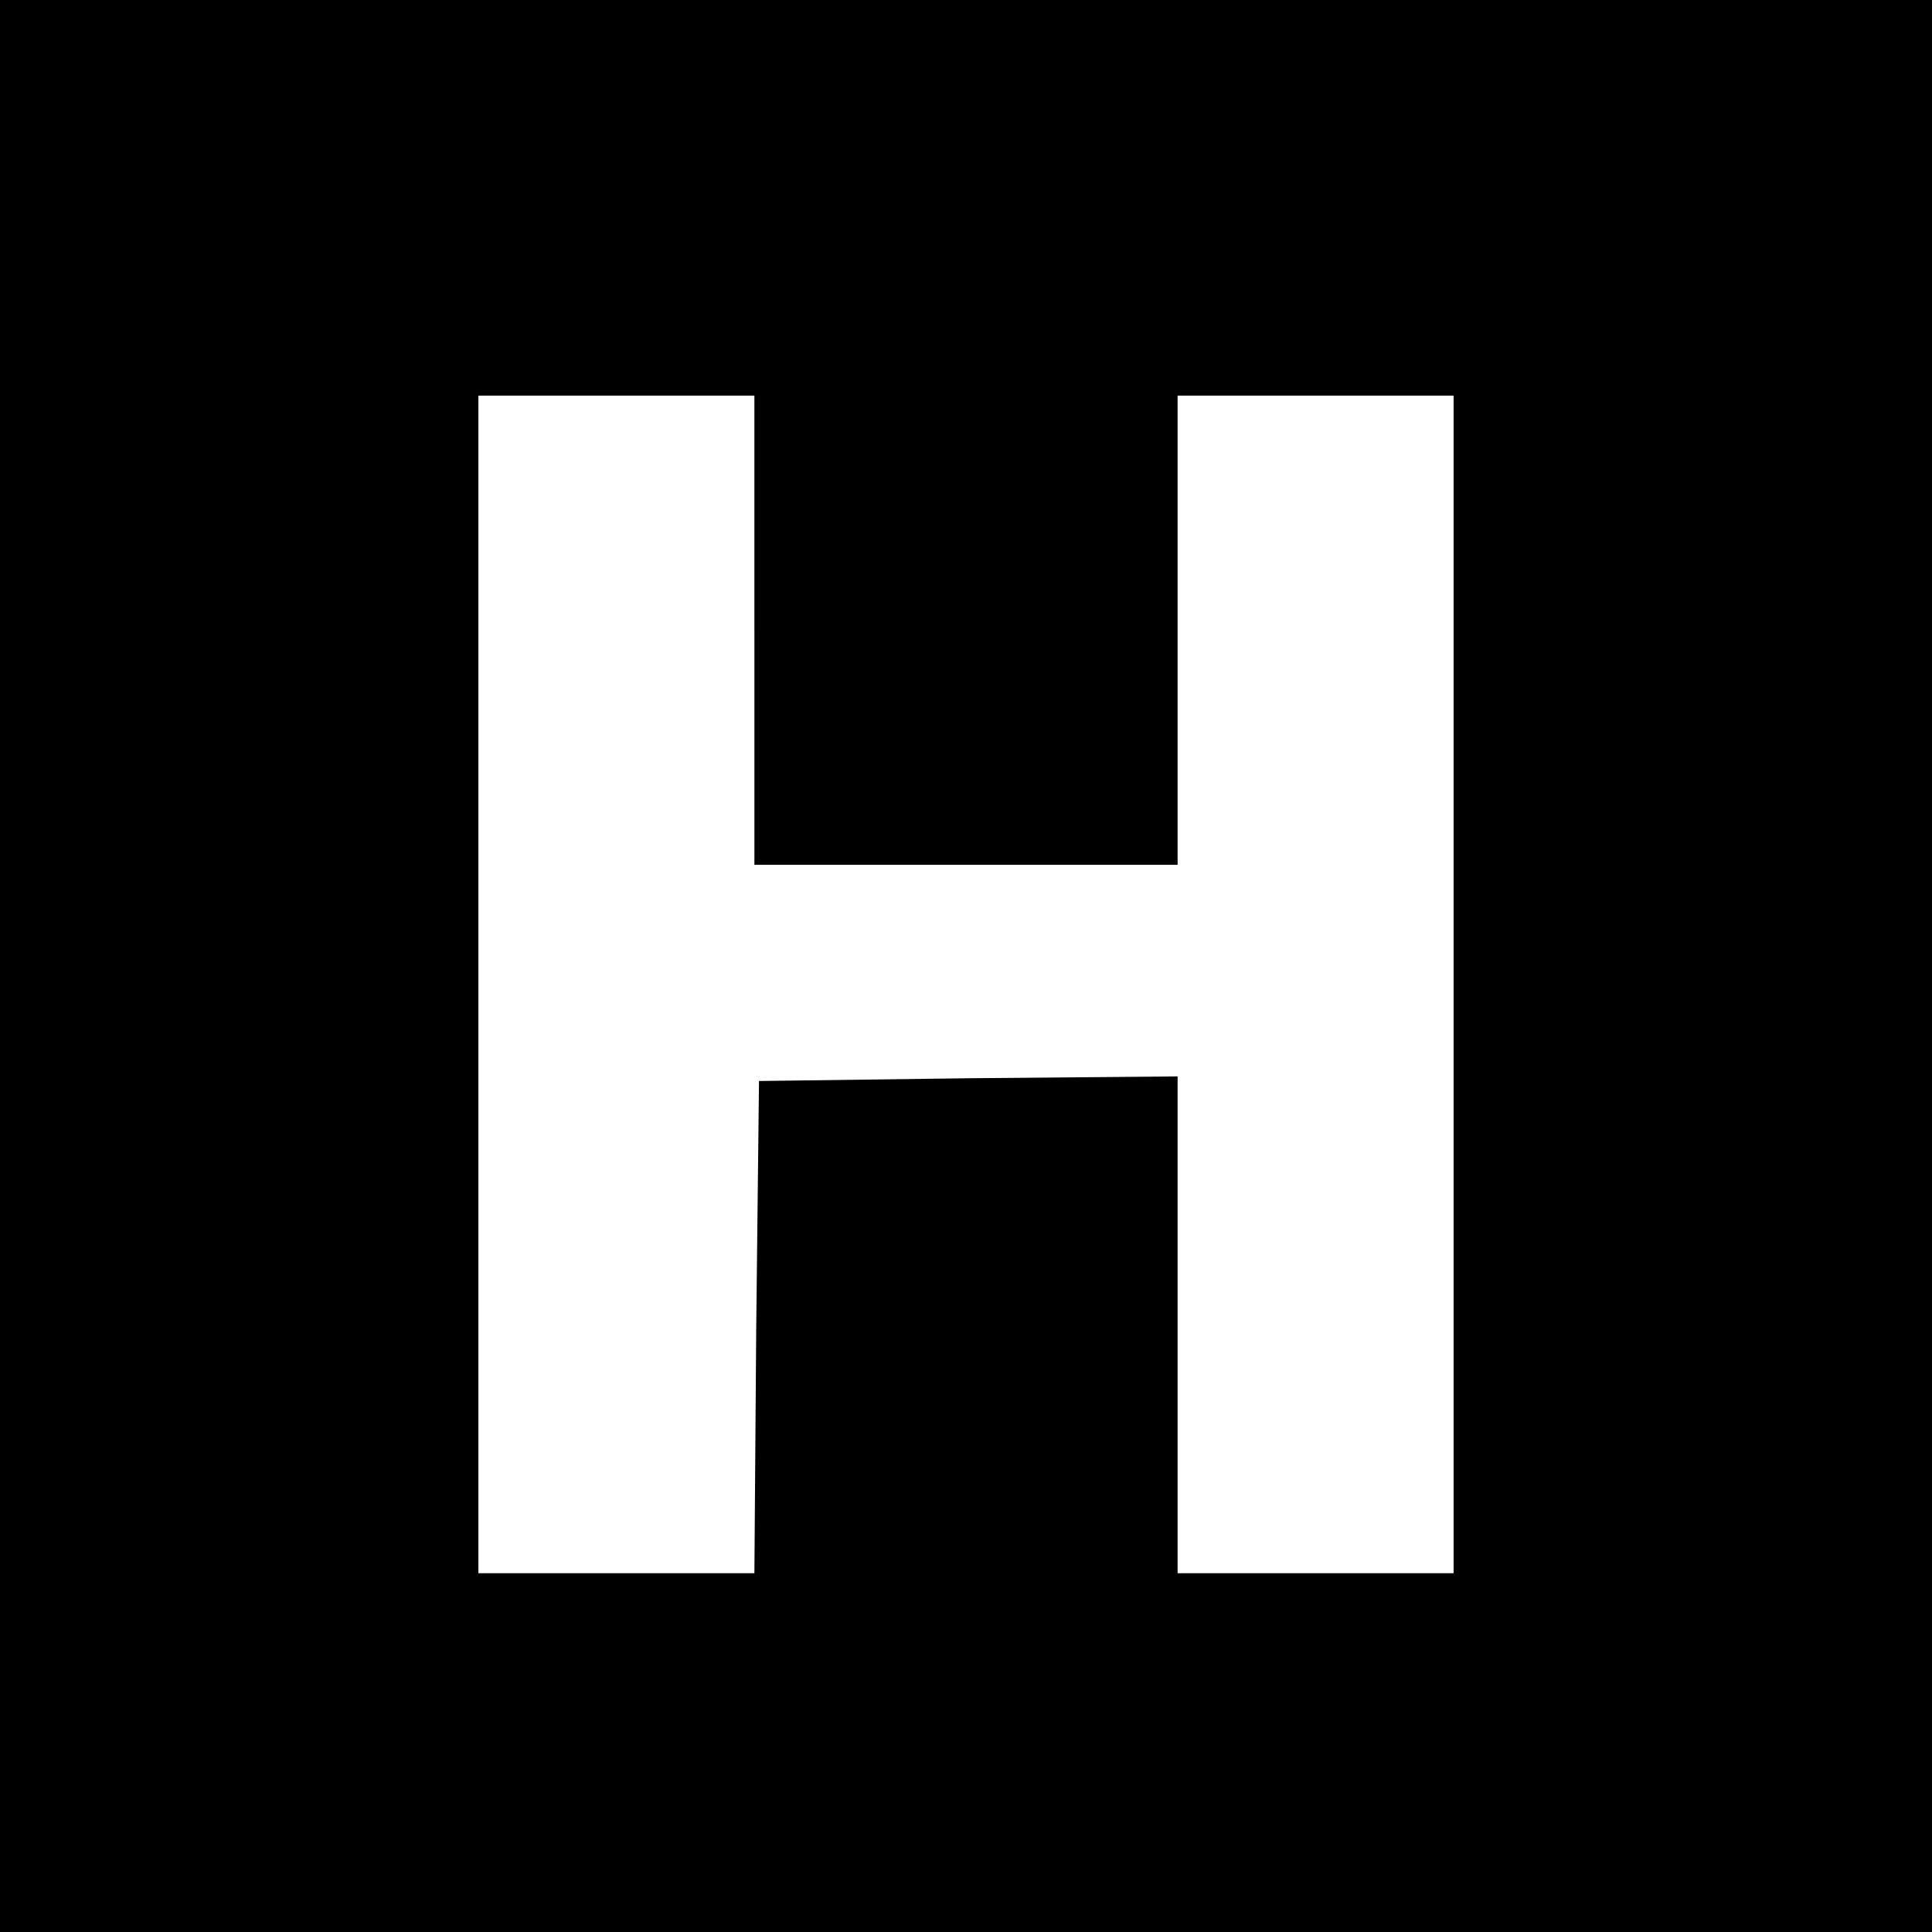 <?xml version="1.0" standalone="no"?>
<!DOCTYPE svg PUBLIC "-//W3C//DTD SVG 20010904//EN"
 "http://www.w3.org/TR/2001/REC-SVG-20010904/DTD/svg10.dtd">
<svg version="1.0" xmlns="http://www.w3.org/2000/svg"
 width="210pt" height="210pt" viewBox="0 0 210 210"
 preserveAspectRatio="xMidYMid meet">
<g transform="translate(0,210) scale(0.1,-0.1)"
fill="#000000" stroke="none">
<path d="M0 1050 l0 -1050 1050 0 1050 0 0 1050 0 1050 -1050 0 -1050 0 0
-1050z m820 365 l0 -255 230 0 230 0 0 255 0 255 150 0 150 0 0 -640 0 -640
-150 0 -150 0 0 270 0 270 -227 -2 -228 -3 -3 -267 -2 -268 -150 0 -150 0 0
640 0 640 150 0 150 0 0 -255z"/>
</g>
</svg>
